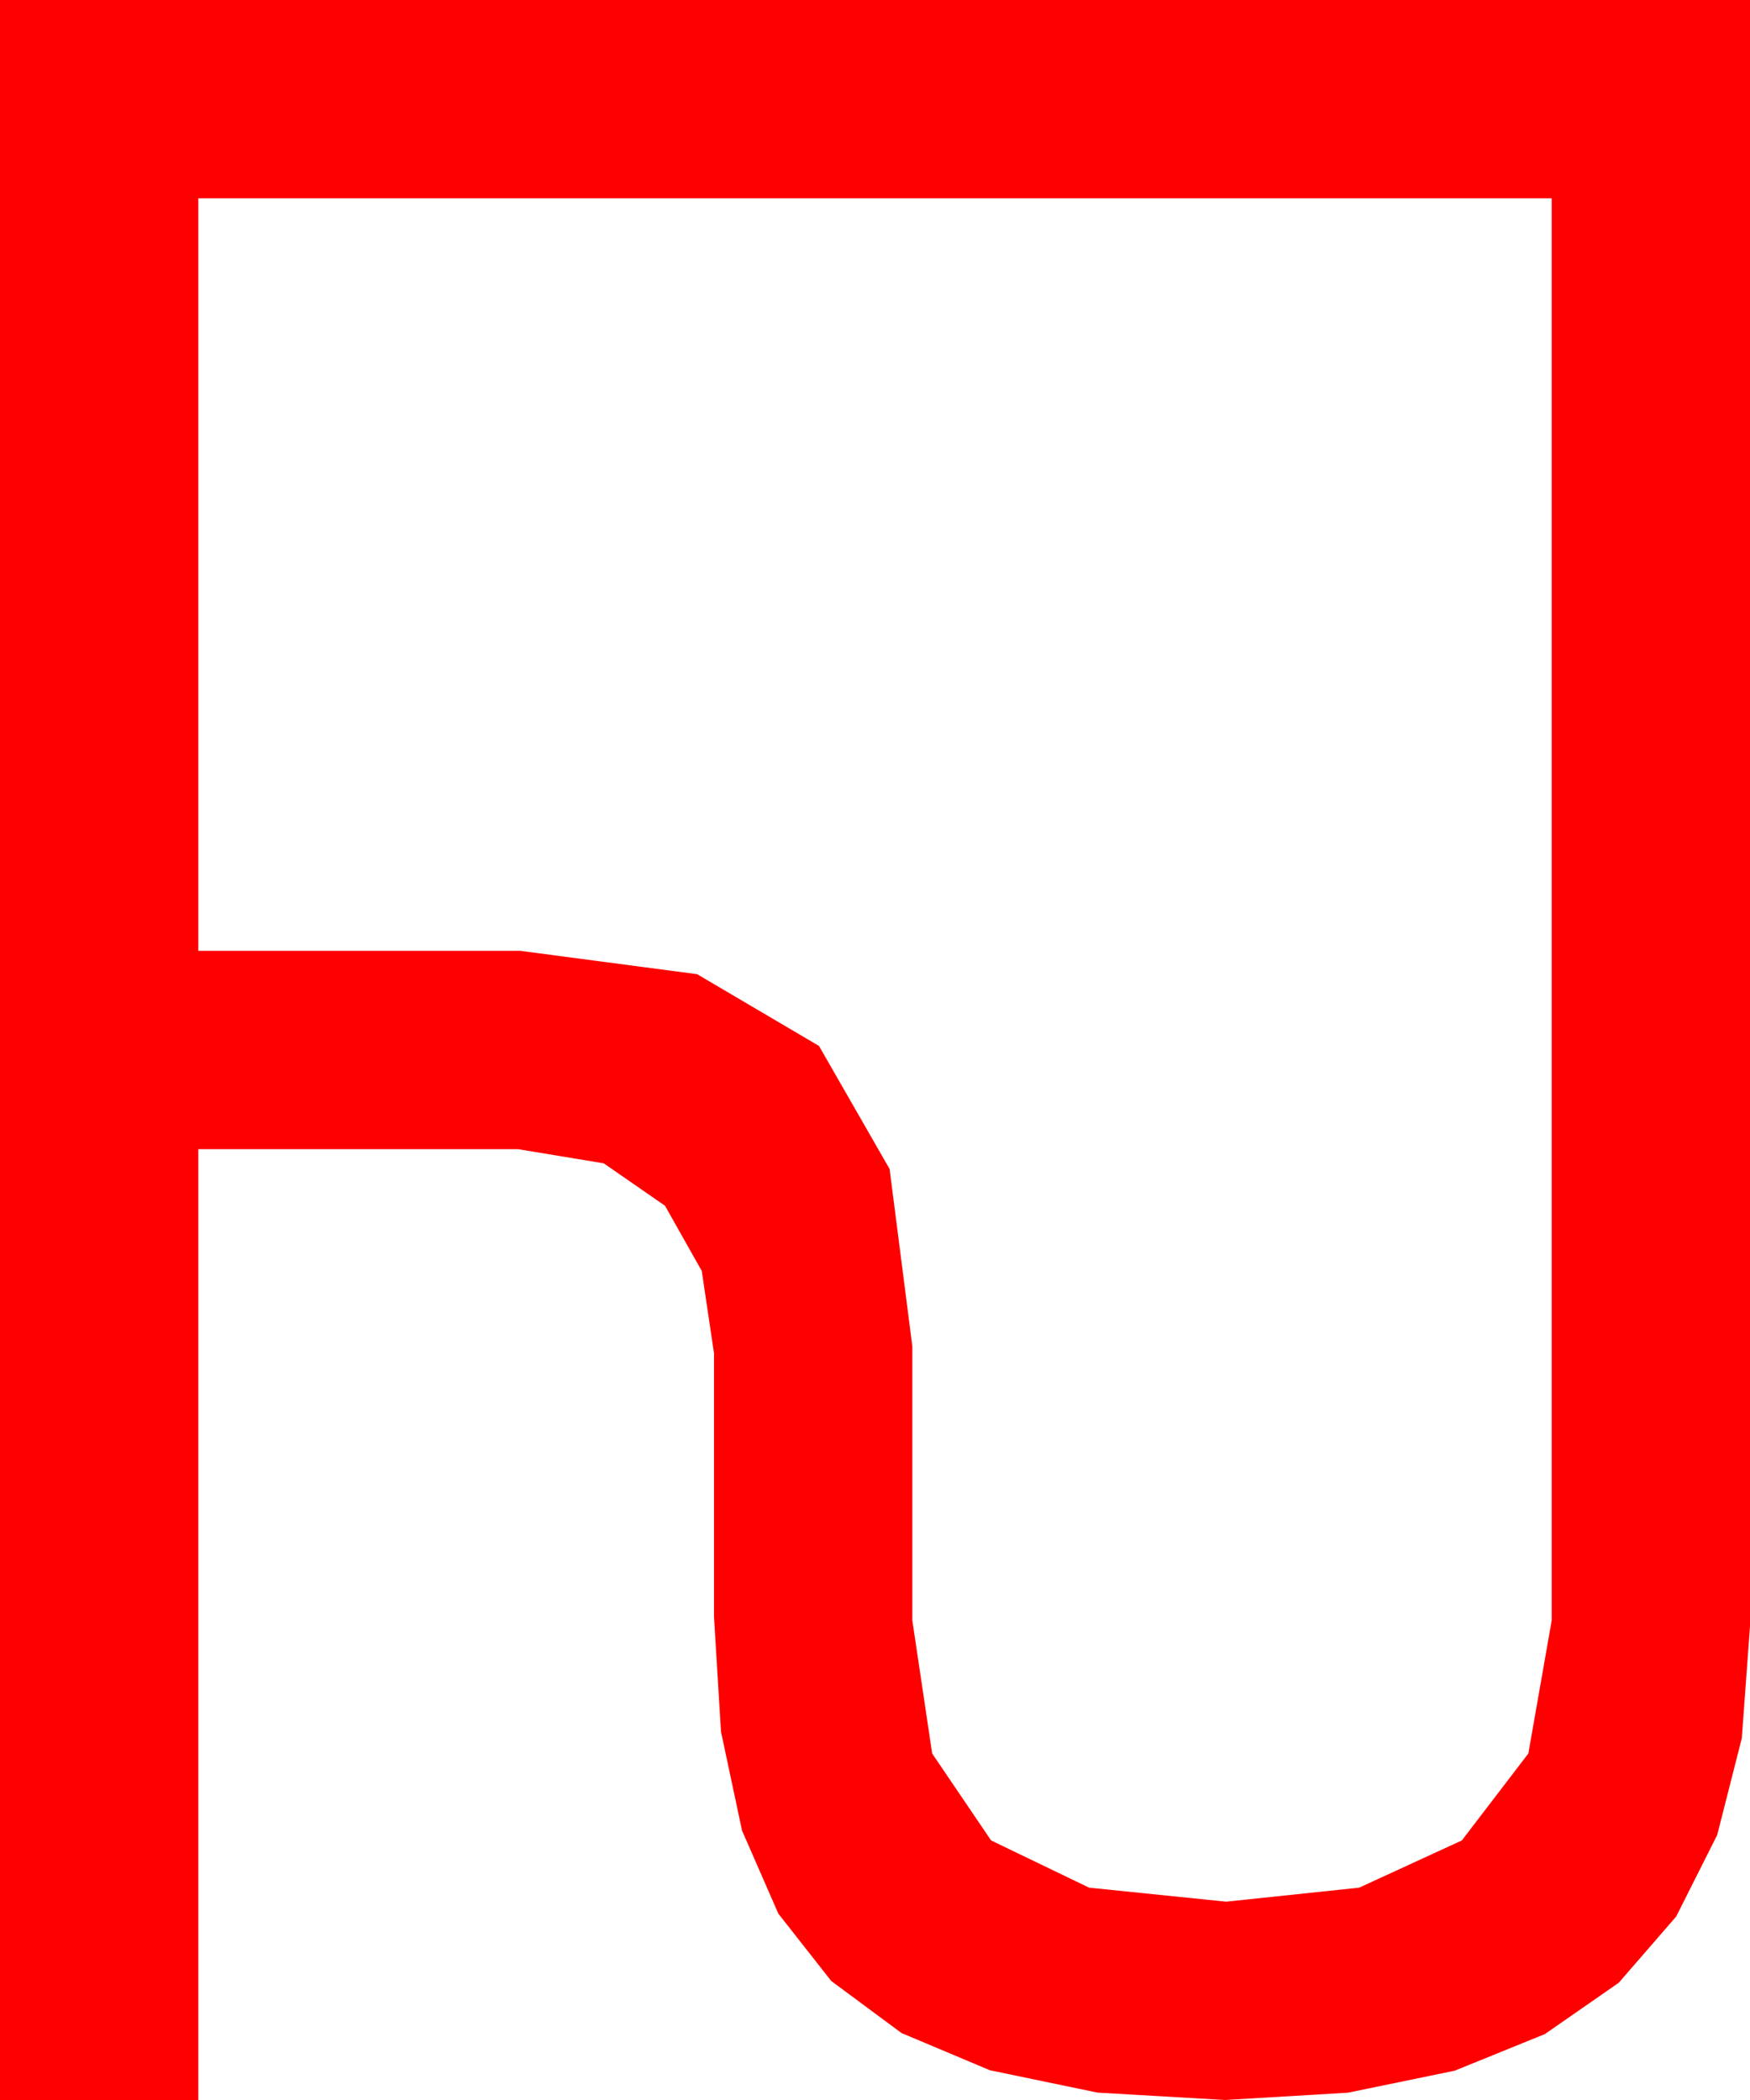 <?xml version="1.0" encoding="utf-8"?>
<!DOCTYPE svg PUBLIC "-//W3C//DTD SVG 1.1//EN" "http://www.w3.org/Graphics/SVG/1.1/DTD/svg11.dtd">
<svg width="43.945" height="52.734" xmlns="http://www.w3.org/2000/svg" xmlns:xlink="http://www.w3.org/1999/xlink" xmlns:xml="http://www.w3.org/XML/1998/namespace" version="1.1">
  <g>
    <g>
      <path style="fill:#FF0000;fill-opacity:1" d="M4.98,4.98L4.98,23.877 13.066,23.877 17.505,24.463 20.566,26.265 22.339,29.355 22.91,33.809 22.91,40.693 23.408,44.033 24.888,46.216 27.349,47.402 30.791,47.754 34.131,47.402 36.709,46.216 38.379,44.033 38.965,40.693 38.965,4.98 4.98,4.98z M0,0L43.945,0 43.945,40.84 43.739,43.651 43.121,46.08 42.091,48.127 40.649,49.79 38.795,51.078 36.53,51.998 33.852,52.55 30.762,52.734 27.557,52.548 24.858,51.987 22.639,51.053 20.874,49.746 19.545,48.054 18.633,45.967 18.105,43.484 17.93,40.605 17.93,33.984 17.622,31.915 16.699,30.278 15.161,29.213 13.008,28.857 4.98,28.857 4.98,52.734 0,52.734 0,0z" />
    </g>
  </g>
</svg>